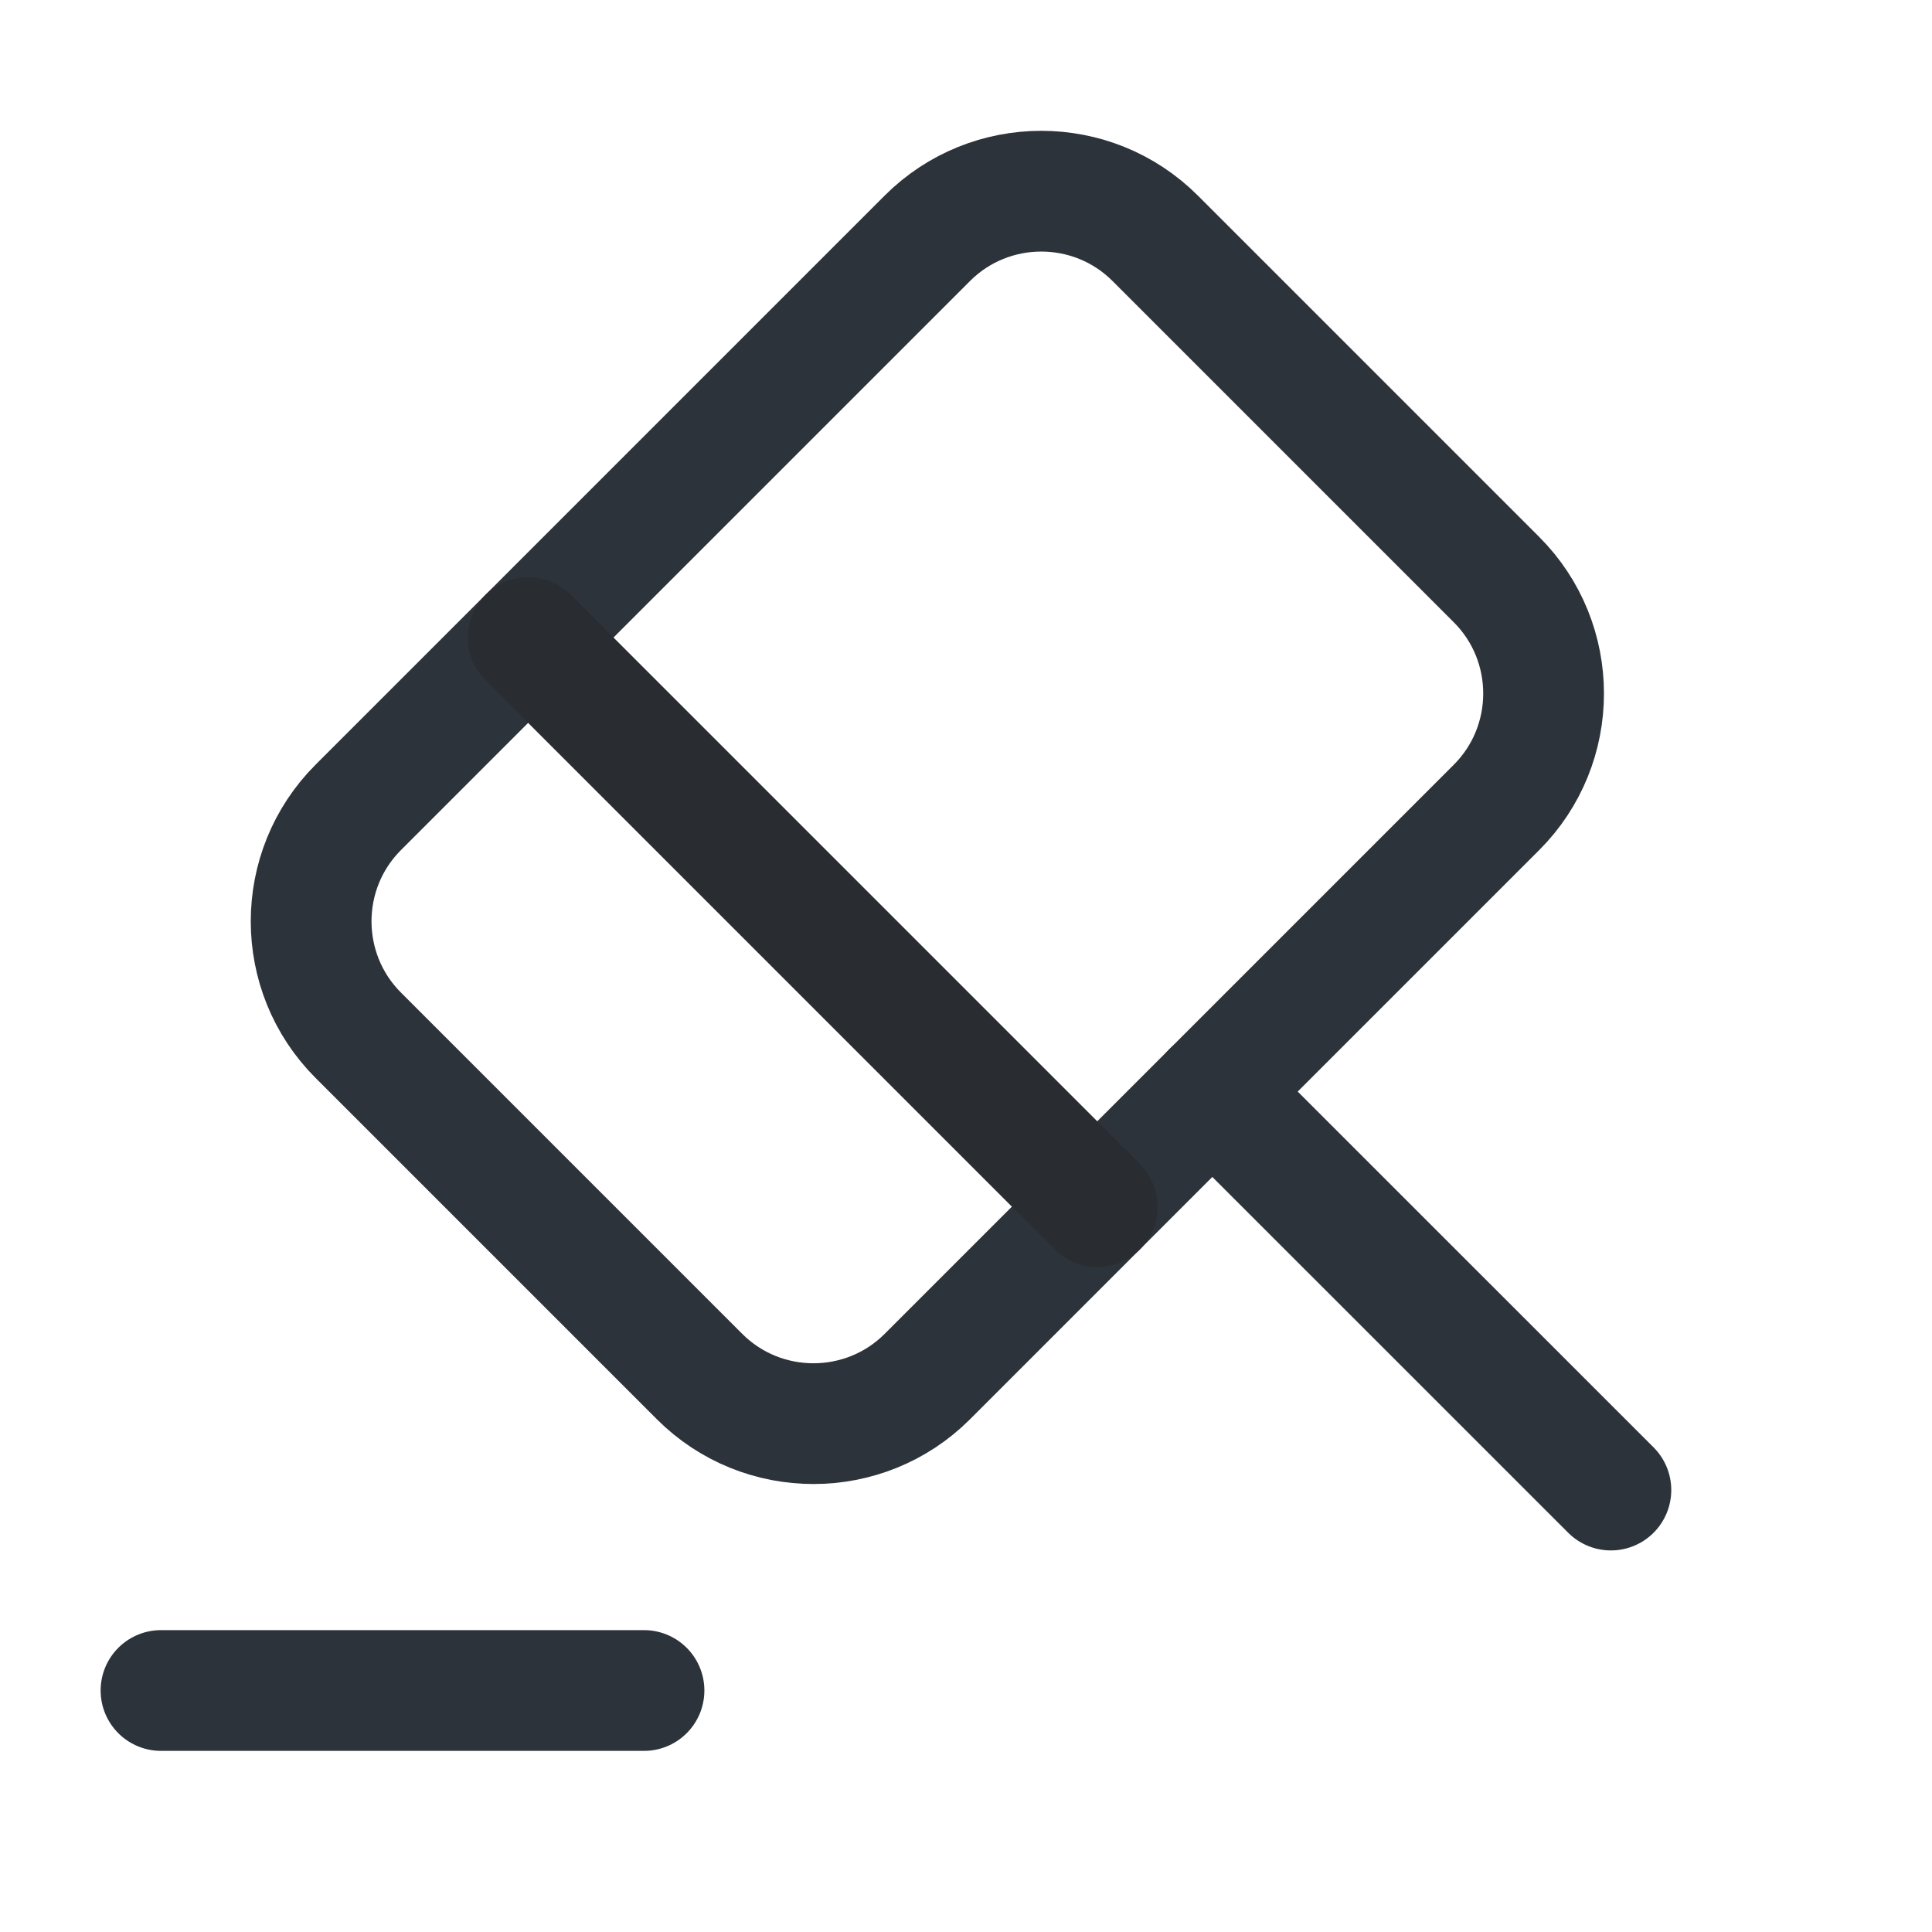 <svg width="24" height="24" viewBox="0 0 24 24" fill="none" xmlns="http://www.w3.org/2000/svg">
<path d="M20.011 18.51L15.06 13.56" stroke="#2D333A" stroke-width="1.5" stroke-miterlimit="10" stroke-linecap="round" stroke-linejoin="round"/>
<path d="M15.06 13.56L11.52 17.1C10.74 17.88 9.47 17.88 8.69 17.1L4.45 12.86C3.67 12.08 3.67 10.81 4.45 10.03L11.52 2.96C12.3 2.18 13.57 2.18 14.35 2.96L18.59 7.2C19.37 7.98 19.37 9.25 18.59 10.03L15.06 13.56Z" stroke="#2D333A" stroke-width="1.5" stroke-miterlimit="10" stroke-linecap="round" stroke-linejoin="round"/>
<path d="M2 21H8" stroke="#2D333A" stroke-width="1.5" stroke-miterlimit="10" stroke-linecap="round" stroke-linejoin="round"/>
<path d="M6.561 7.92L13.631 14.99" stroke="#292D32" stroke-width="1.5" stroke-miterlimit="10" stroke-linecap="round" stroke-linejoin="round"/>
</svg>
